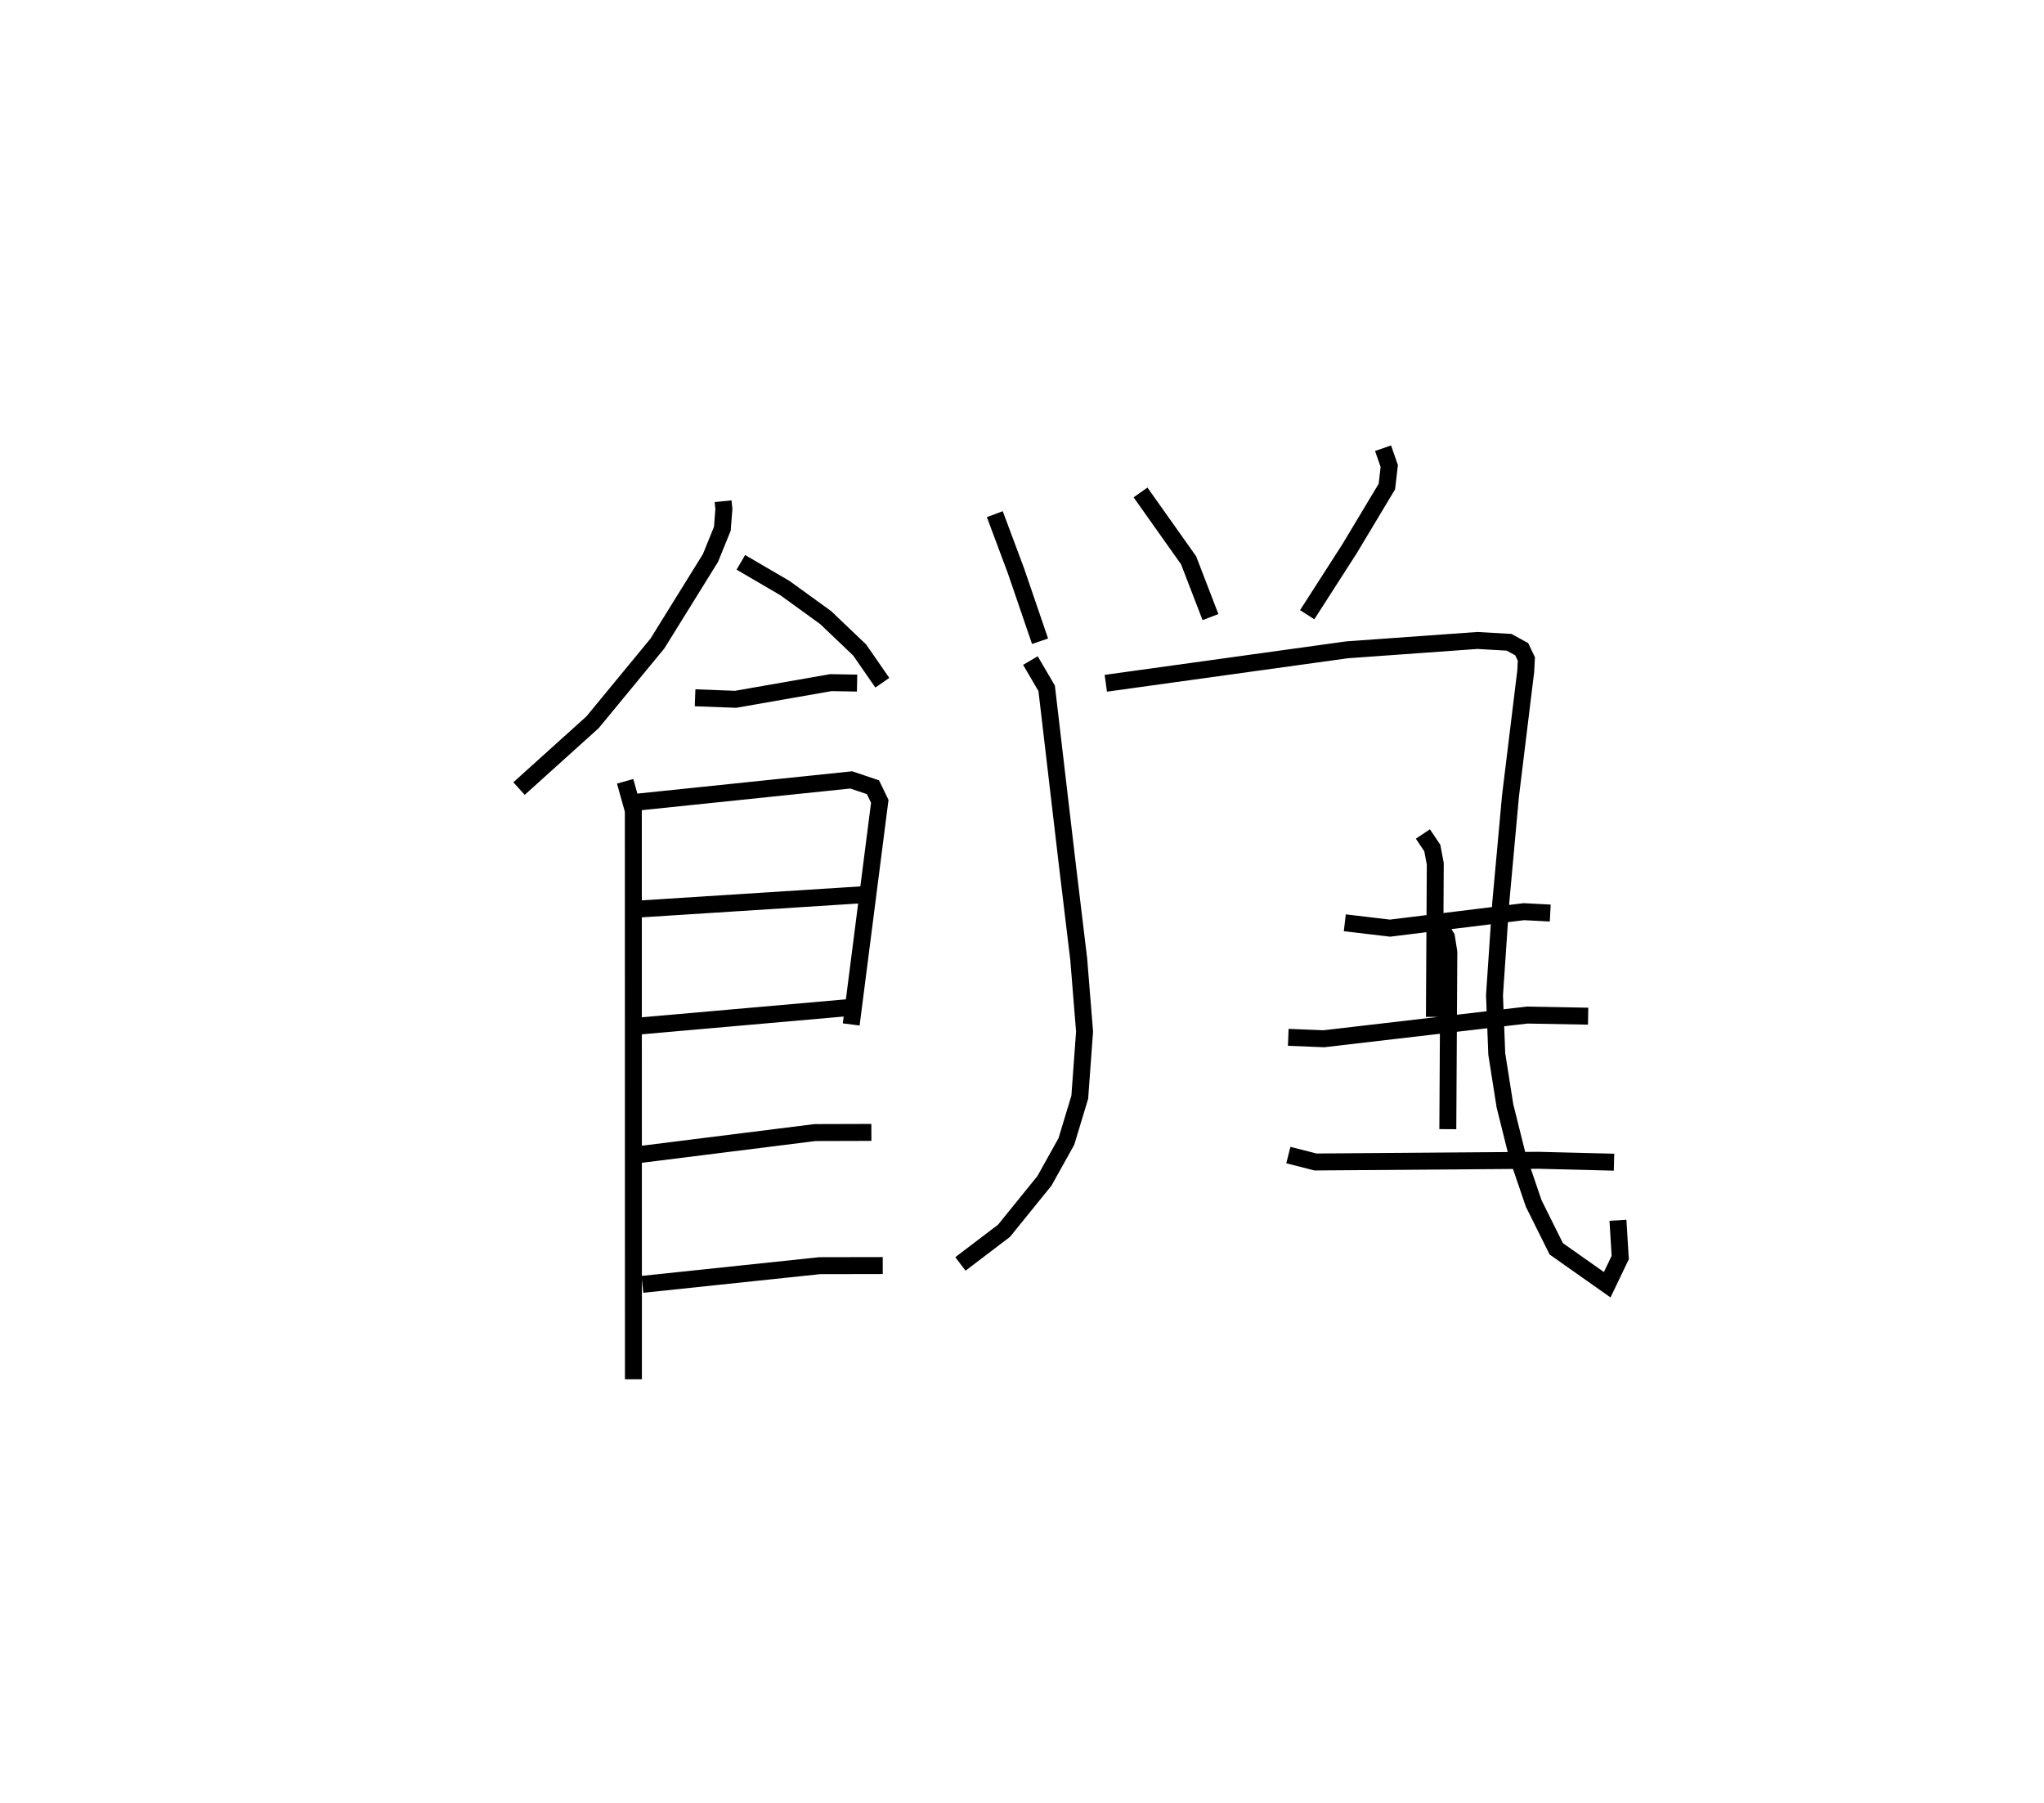 <?xml version="1.0" encoding="utf-8" ?>
<svg baseProfile="full" height="106.372" version="1.1" width="120.595" xmlns="http://www.w3.org/2000/svg" xmlns:ev="http://www.w3.org/2001/xml-events" xmlns:xlink="http://www.w3.org/1999/xlink"><defs /><rect fill="white" height="106.372" width="120.595" x="0" y="0" /><path d="M25,25 m0.0,0.0 m17.663,4.568 l0.046,0.466 -0.092,1.161 l-0.7,1.723 -3.129,5.045 l-3.825,4.644 -4.34,3.913 m13.087,-13.346 l2.598,1.518 2.405,1.741 l2.007,1.913 1.337,1.93 m-11.048,0.888 l2.389,0.09 5.62,-0.983 l1.55,0.026 m-13.685,5.795 l0.484,1.73 0.005,33.547 m0.123,-34.038 l12.729,-1.322 1.28,0.432 l0.403,0.832 -1.686,13.162 m-12.429,-6.814 l13.233,-0.846 m-13.294,7.753 l12.624,-1.112 m-12.624,8.695 l10.352,-1.297 3.328,-0.01 m-13.508,8.964 l10.465,-1.102 3.714,-0.007 m6.611,-44.327 l1.243,3.325 1.427,4.172 m5.928,-8.778 l2.838,4.006 1.289,3.347 m10.181,-9.963 l0.367,1.053 -0.14,1.207 l-2.197,3.662 -2.505,3.9 m-16.33,2.706 l0.959,1.637 1.208,10.302 l0.683,5.676 0.345,4.271 l-0.283,3.874 -0.791,2.613 l-1.292,2.318 -2.385,2.946 l-2.573,1.957 m8.578,-34.255 l14.228,-1.973 7.689,-0.552 l1.875,0.107 0.746,0.409 l0.274,0.576 -0.037,0.72 l-0.899,7.353 -0.576,6.319 l-0.368,5.449 0.134,3.463 l0.481,3.052 0.728,2.921 l0.97,2.845 1.331,2.675 l3.005,2.118 0.769,-1.605 l-0.135,-2.197 m-16.115,-17.551 l2.666,0.317 7.898,-0.972 l1.556,0.081 m-7.513,-4.663 l0.555,0.828 0.176,0.934 l-0.052,9.028 m-8.622,1.205 l2.101,0.084 11.988,-1.397 l3.602,0.065 m-8.884,-5.52 l0.527,0.861 0.139,0.883 l-0.06,10.442 m-9.408,1.528 l1.602,0.408 13.153,-0.1 l4.459,0.112 " fill="none" stroke="black" stroke-width="1" /></svg>